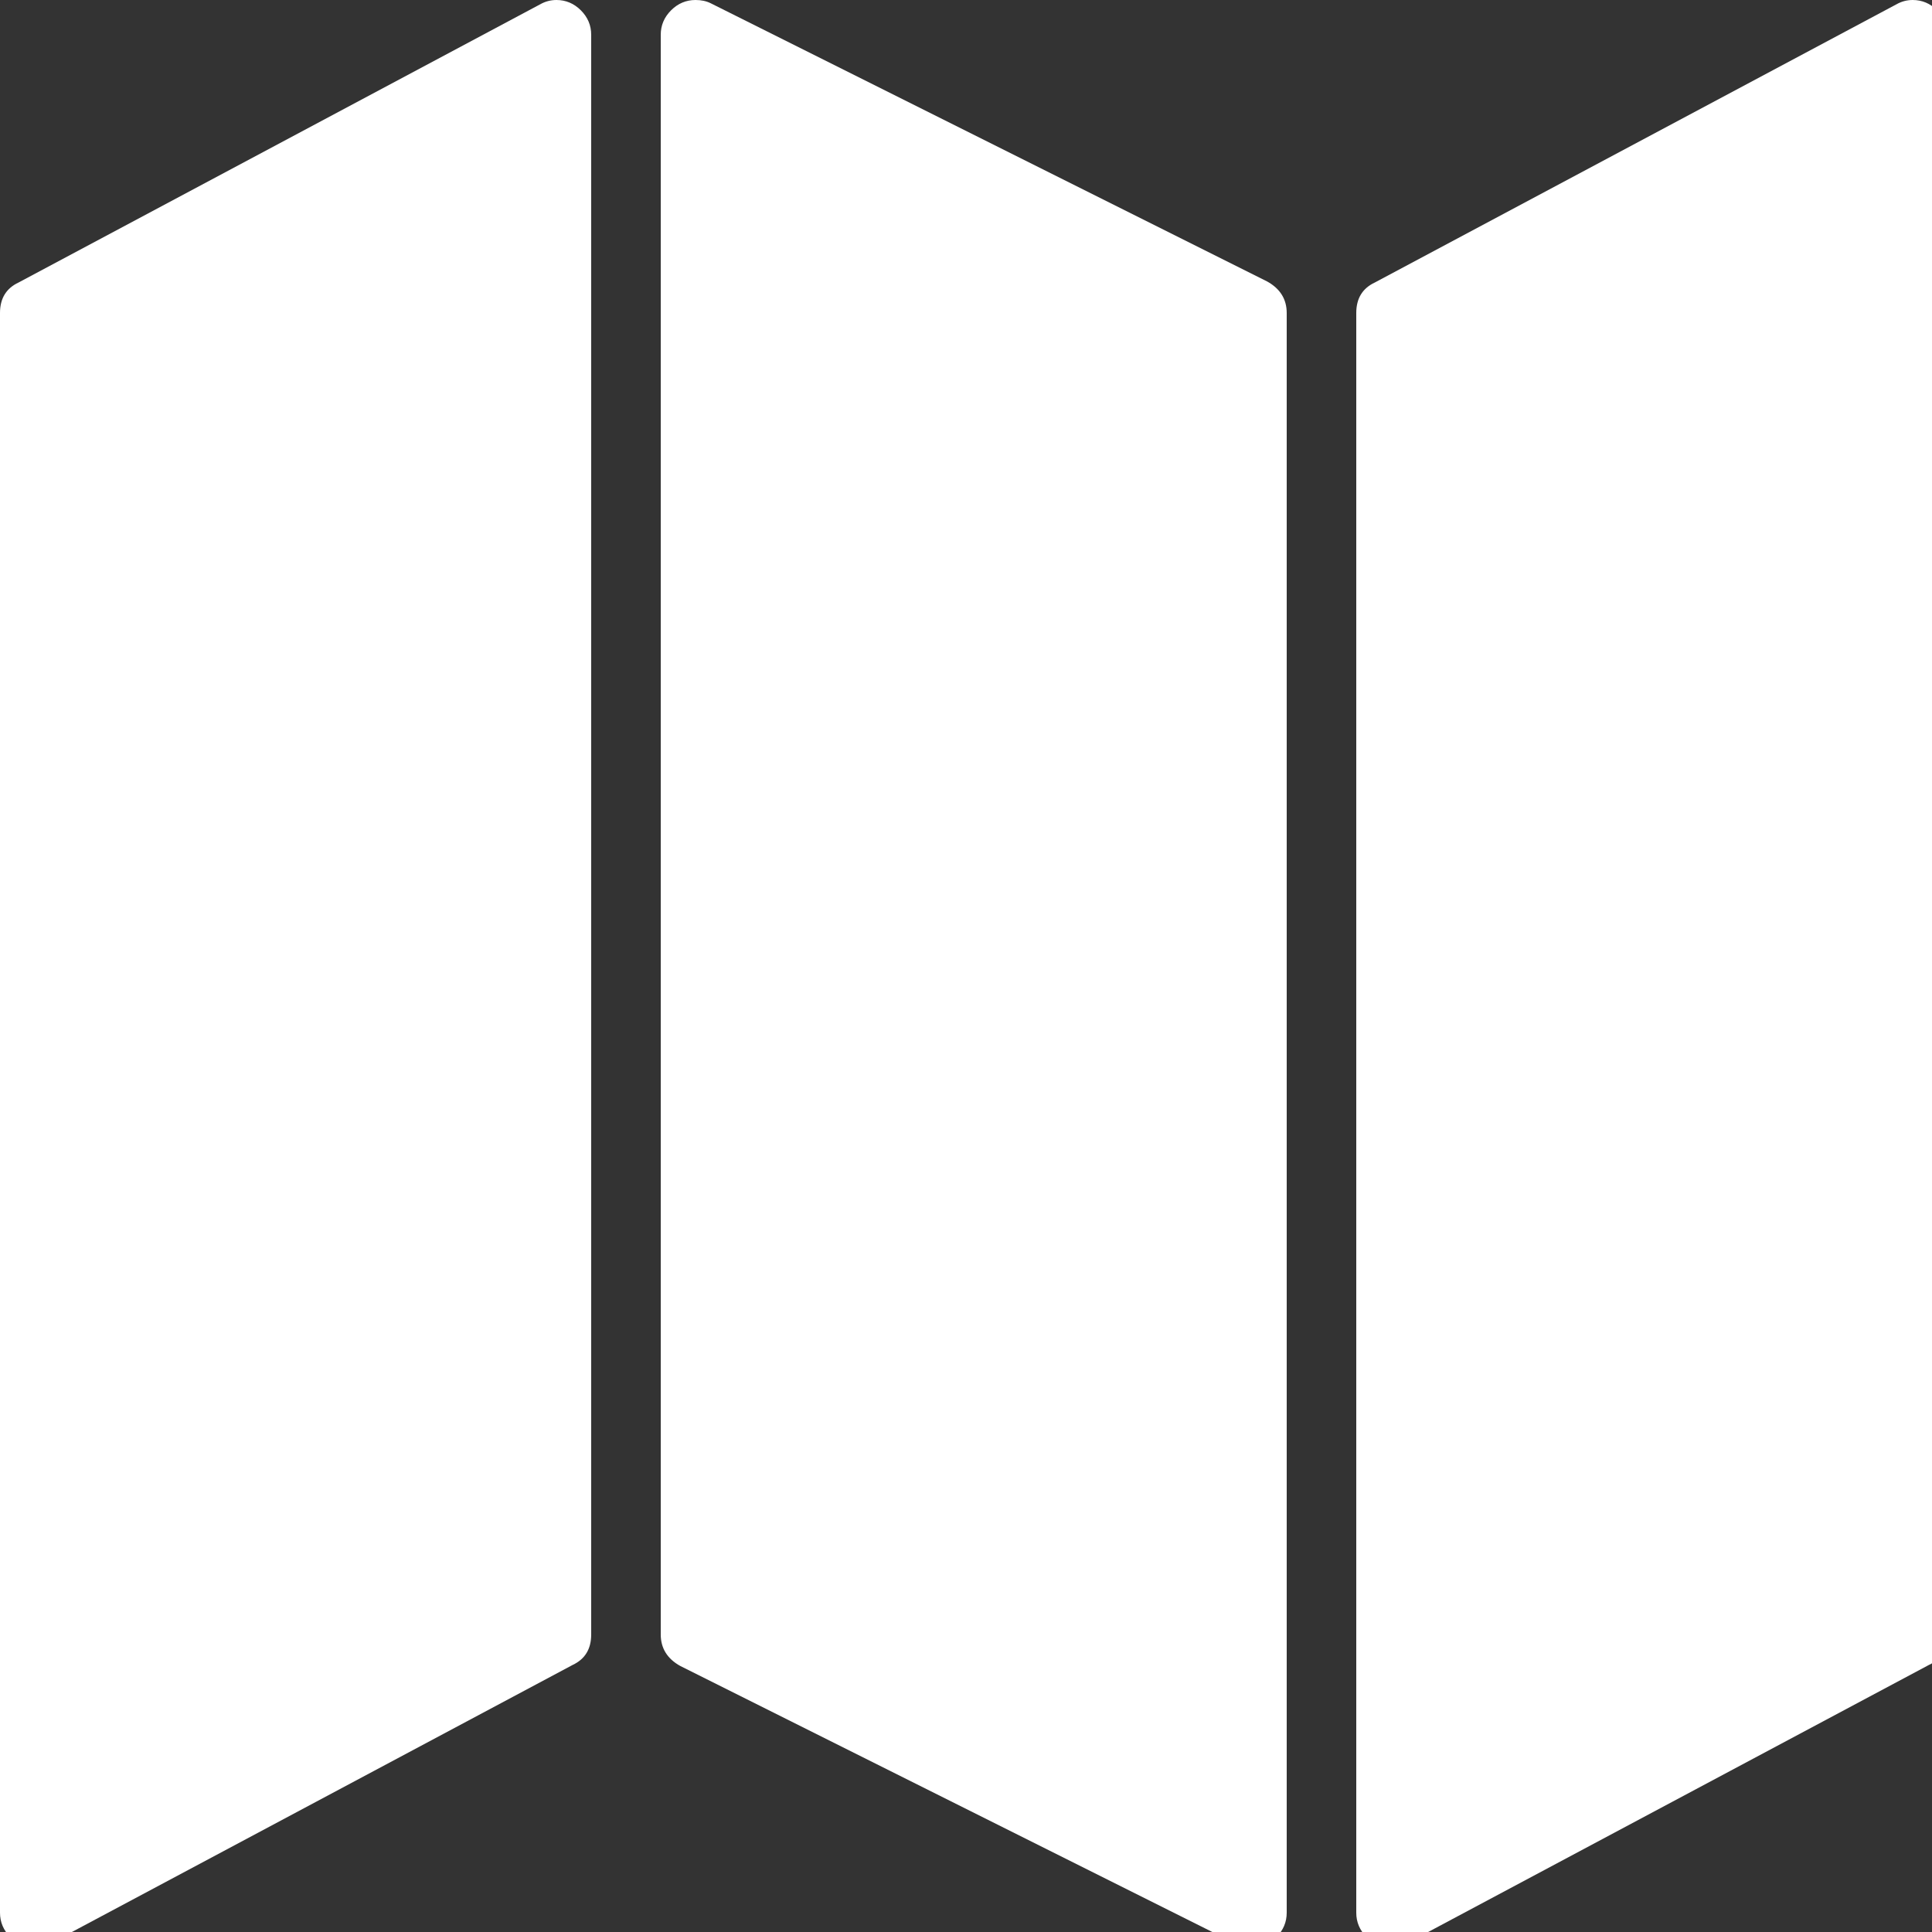 ﻿<!DOCTYPE svg PUBLIC "-//W3C//DTD SVG 1.1//EN" "http://www.w3.org/Graphics/SVG/1.1/DTD/svg11.dtd">
<svg xmlns="http://www.w3.org/2000/svg" xmlns:xlink="http://www.w3.org/1999/xlink" version="1.1" x="0" y="0" width="16" height="16" overflow="auto" preserveAspectRatio="xMidYMid" baseProfile="tiny" space="preserve">
  <rect width="100%" height="100%" fill="#333333" stroke="none"/>
  <path d="M512 1536 Q525 1536 534.5 1526.5 Q544 1517 544 1504 L544 32 Q544 12 527 4 L47 -252 Q40 -256 32 -256 Q19 -256 9.5 -246.5 Q0 -237 0 -224 L0 1248 Q0 1268 17 1276 L497 1532 Q504 1536 512 1536 z M1760 1536 Q1773 1536 1782.5 1526.5 Q1792 1517 1792 1504 L1792 32 Q1792 12 1775 4 L1295 -252 Q1288 -256 1280 -256 Q1267 -256 1257.5 -246.5 Q1248 -237 1248 -224 L1248 1248 Q1248 1268 1265 1276 L1745 1532 Q1752 1536 1760 1536 z M640 1536 Q648 1536 654 1533 L1166 1277 Q1184 1267 1184 1248 L1184 -224 Q1184 -237 1174.5 -246.5 Q1165 -256 1152 -256 Q1144 -256 1138 -253 L626 3 Q608 13 608 32 L608 1504 Q608 1517 617.5 1526.5 Q627 1536 640 1536 z" pathLength="0" fill="White" transform="translate(0, 9.536743E-07) scale(0.009, -0.009) translate(0, -1536)" />
</svg>